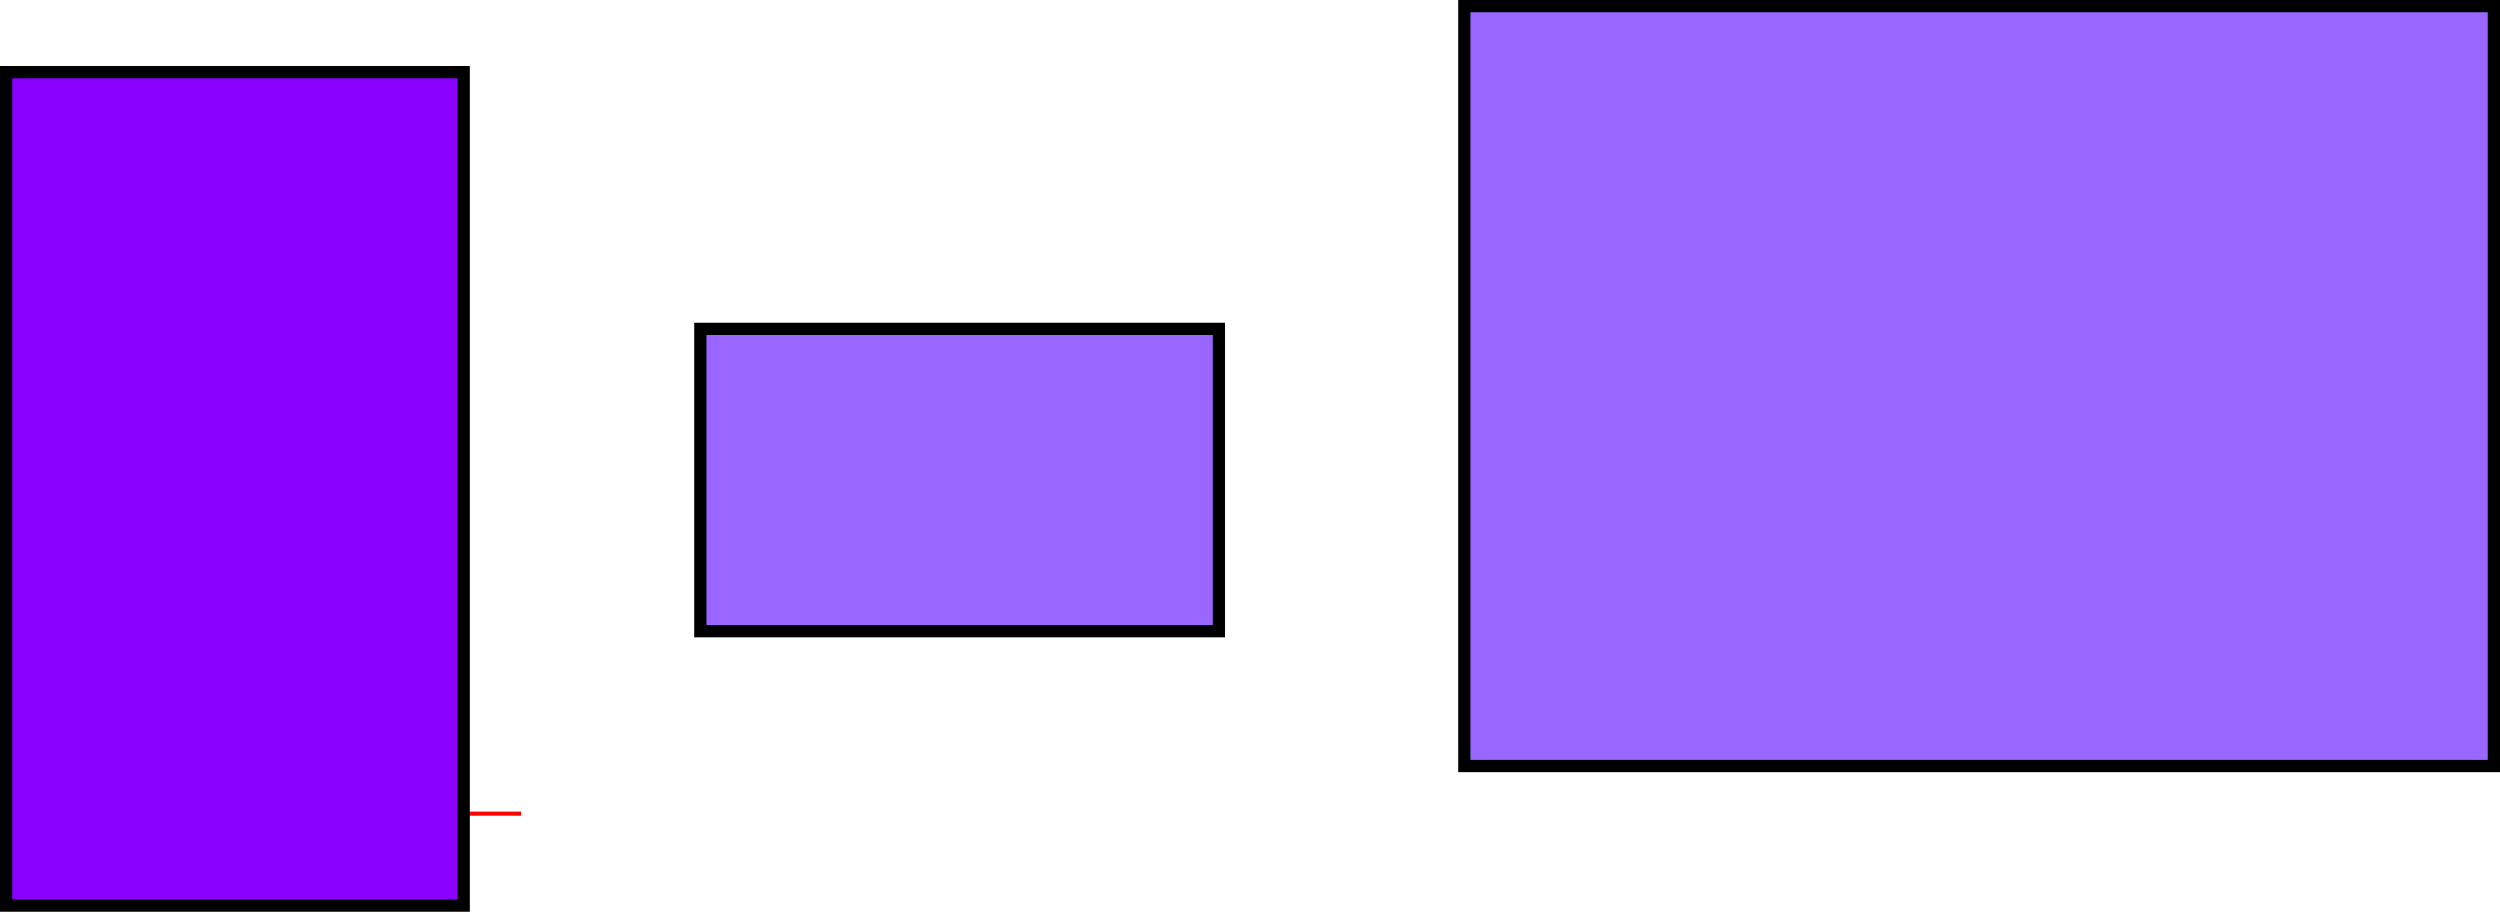 <svg version="1.1" xmlns="http://www.w3.org/2000/svg" xmlns:xlink="http://www.w3.org/1999/xlink" width="611.921" height="223.156" viewBox="0,0,611.921,223.156"><g transform="translate(44.796,-259.312)"><g data-paper-data="{&quot;isPaintingLayer&quot;:true}" fill-rule="nonzero" stroke-linecap="butt" stroke-linejoin="miter" stroke-miterlimit="10" stroke-dasharray="" stroke-dashoffset="0" style="mix-blend-mode: normal"><path d="M126.625,413.812v-74h126.925v74z" fill="#9966ff" stroke="#000000" stroke-width="3"/><path d="M313.625,446.812v-186h252v186z" fill="#9966ff" stroke="#000000" stroke-width="3"/><path d="M59.75,458.969v-1h23v1z" fill="#ff0000" stroke="none" stroke-width="0"/><path d="M58.75,442.969v-11h7v11z" fill="#ff0000" stroke="none" stroke-width="0"/><path d="M-43.296,480.969v-204h112v204z" fill="#8a00ff" stroke="#000000" stroke-width="3"/></g></g></svg>